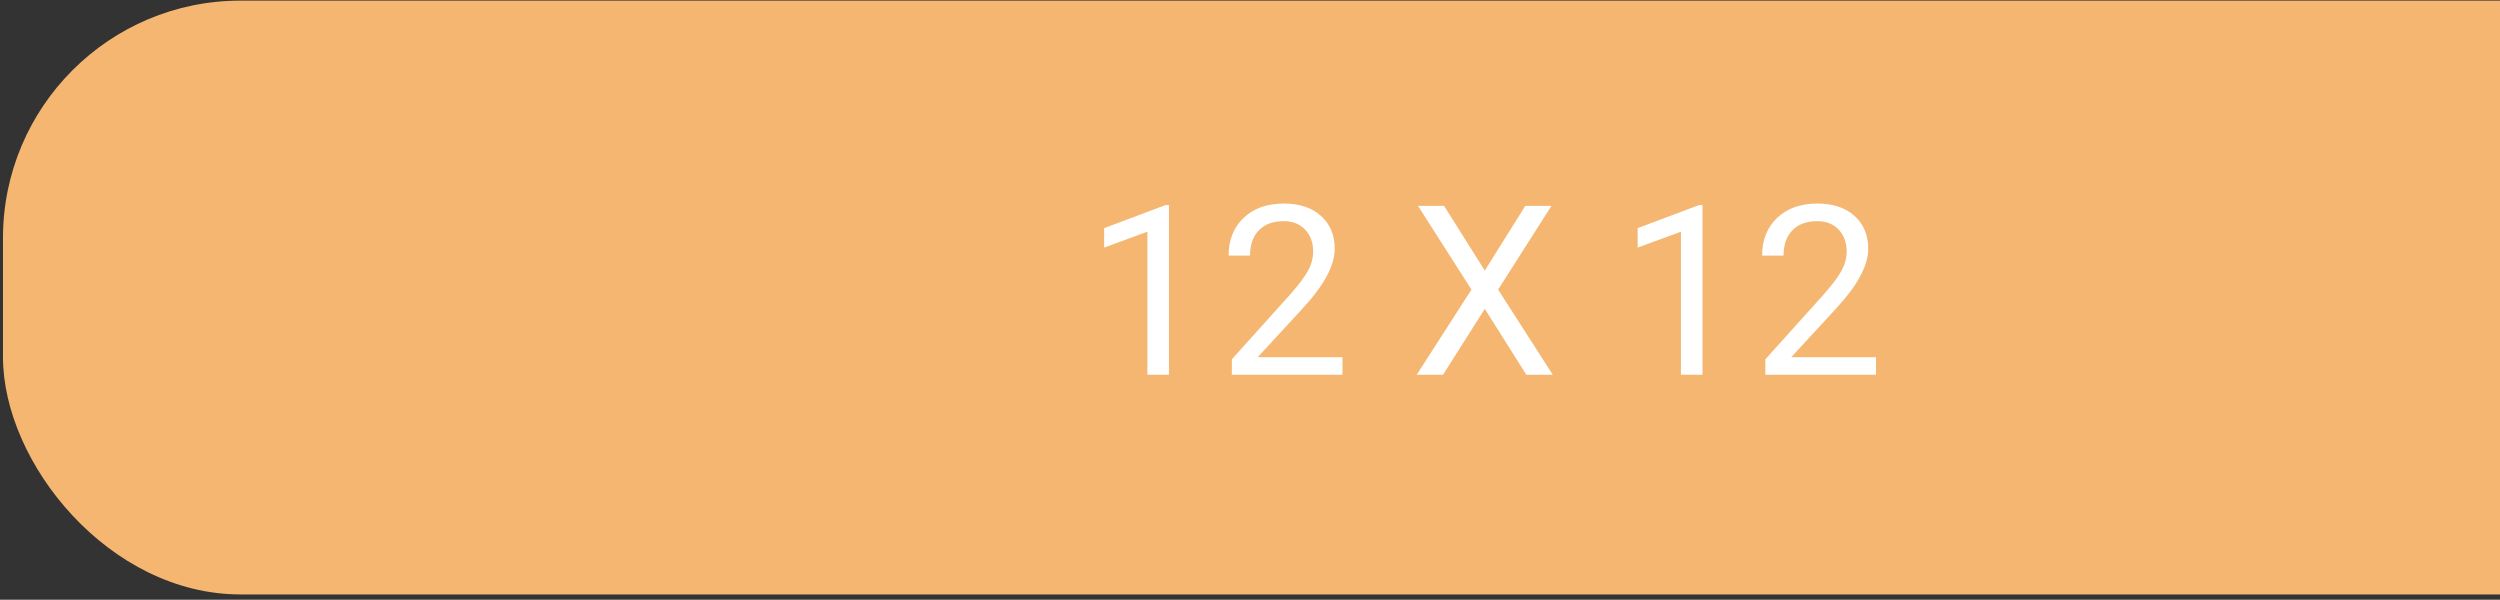 <svg width="421" height="101" viewBox="0 0 421 101" fill="none" xmlns="http://www.w3.org/2000/svg">
<rect x="0" y="0" width="421" height="101" fill="#333333" stroke="none"/>
<rect x="0.5" y="0.103" width="500" height="100" rx="40" fill="#F4B670"/>
<path d="M196.855 63.103H193.223V39.021L185.938 41.697V38.416L196.289 34.529H196.855V63.103ZM226.074 63.103H207.441V60.506L217.285 49.568C218.743 47.915 219.746 46.574 220.293 45.545C220.853 44.503 221.133 43.429 221.133 42.322C221.133 40.838 220.684 39.62 219.785 38.67C218.887 37.719 217.689 37.244 216.191 37.244C214.395 37.244 212.995 37.758 211.992 38.787C211.003 39.803 210.508 41.222 210.508 43.045H206.895C206.895 40.428 207.734 38.312 209.414 36.697C211.107 35.083 213.366 34.275 216.191 34.275C218.835 34.275 220.924 34.972 222.461 36.365C223.997 37.745 224.766 39.588 224.766 41.892C224.766 44.692 222.982 48.025 219.414 51.892L211.797 60.154H226.074V63.103ZM250.039 45.564L256.855 34.666H261.27L252.285 48.767L261.484 63.103H257.031L250.039 52.01L243.008 63.103H238.574L247.793 48.767L238.789 34.666H243.184L250.039 45.564ZM286.699 63.103H283.066V39.021L275.781 41.697V38.416L286.133 34.529H286.699V63.103ZM315.918 63.103H297.285V60.506L307.129 49.568C308.587 47.915 309.59 46.574 310.137 45.545C310.697 44.503 310.977 43.429 310.977 42.322C310.977 40.838 310.527 39.62 309.629 38.67C308.73 37.719 307.533 37.244 306.035 37.244C304.238 37.244 302.839 37.758 301.836 38.787C300.846 39.803 300.352 41.222 300.352 43.045H296.738C296.738 40.428 297.578 38.312 299.258 36.697C300.951 35.083 303.21 34.275 306.035 34.275C308.678 34.275 310.768 34.972 312.305 36.365C313.841 37.745 314.609 39.588 314.609 41.892C314.609 44.692 312.826 48.025 309.258 51.892L301.641 60.154H315.918V63.103Z" fill="white"/>
</svg>
